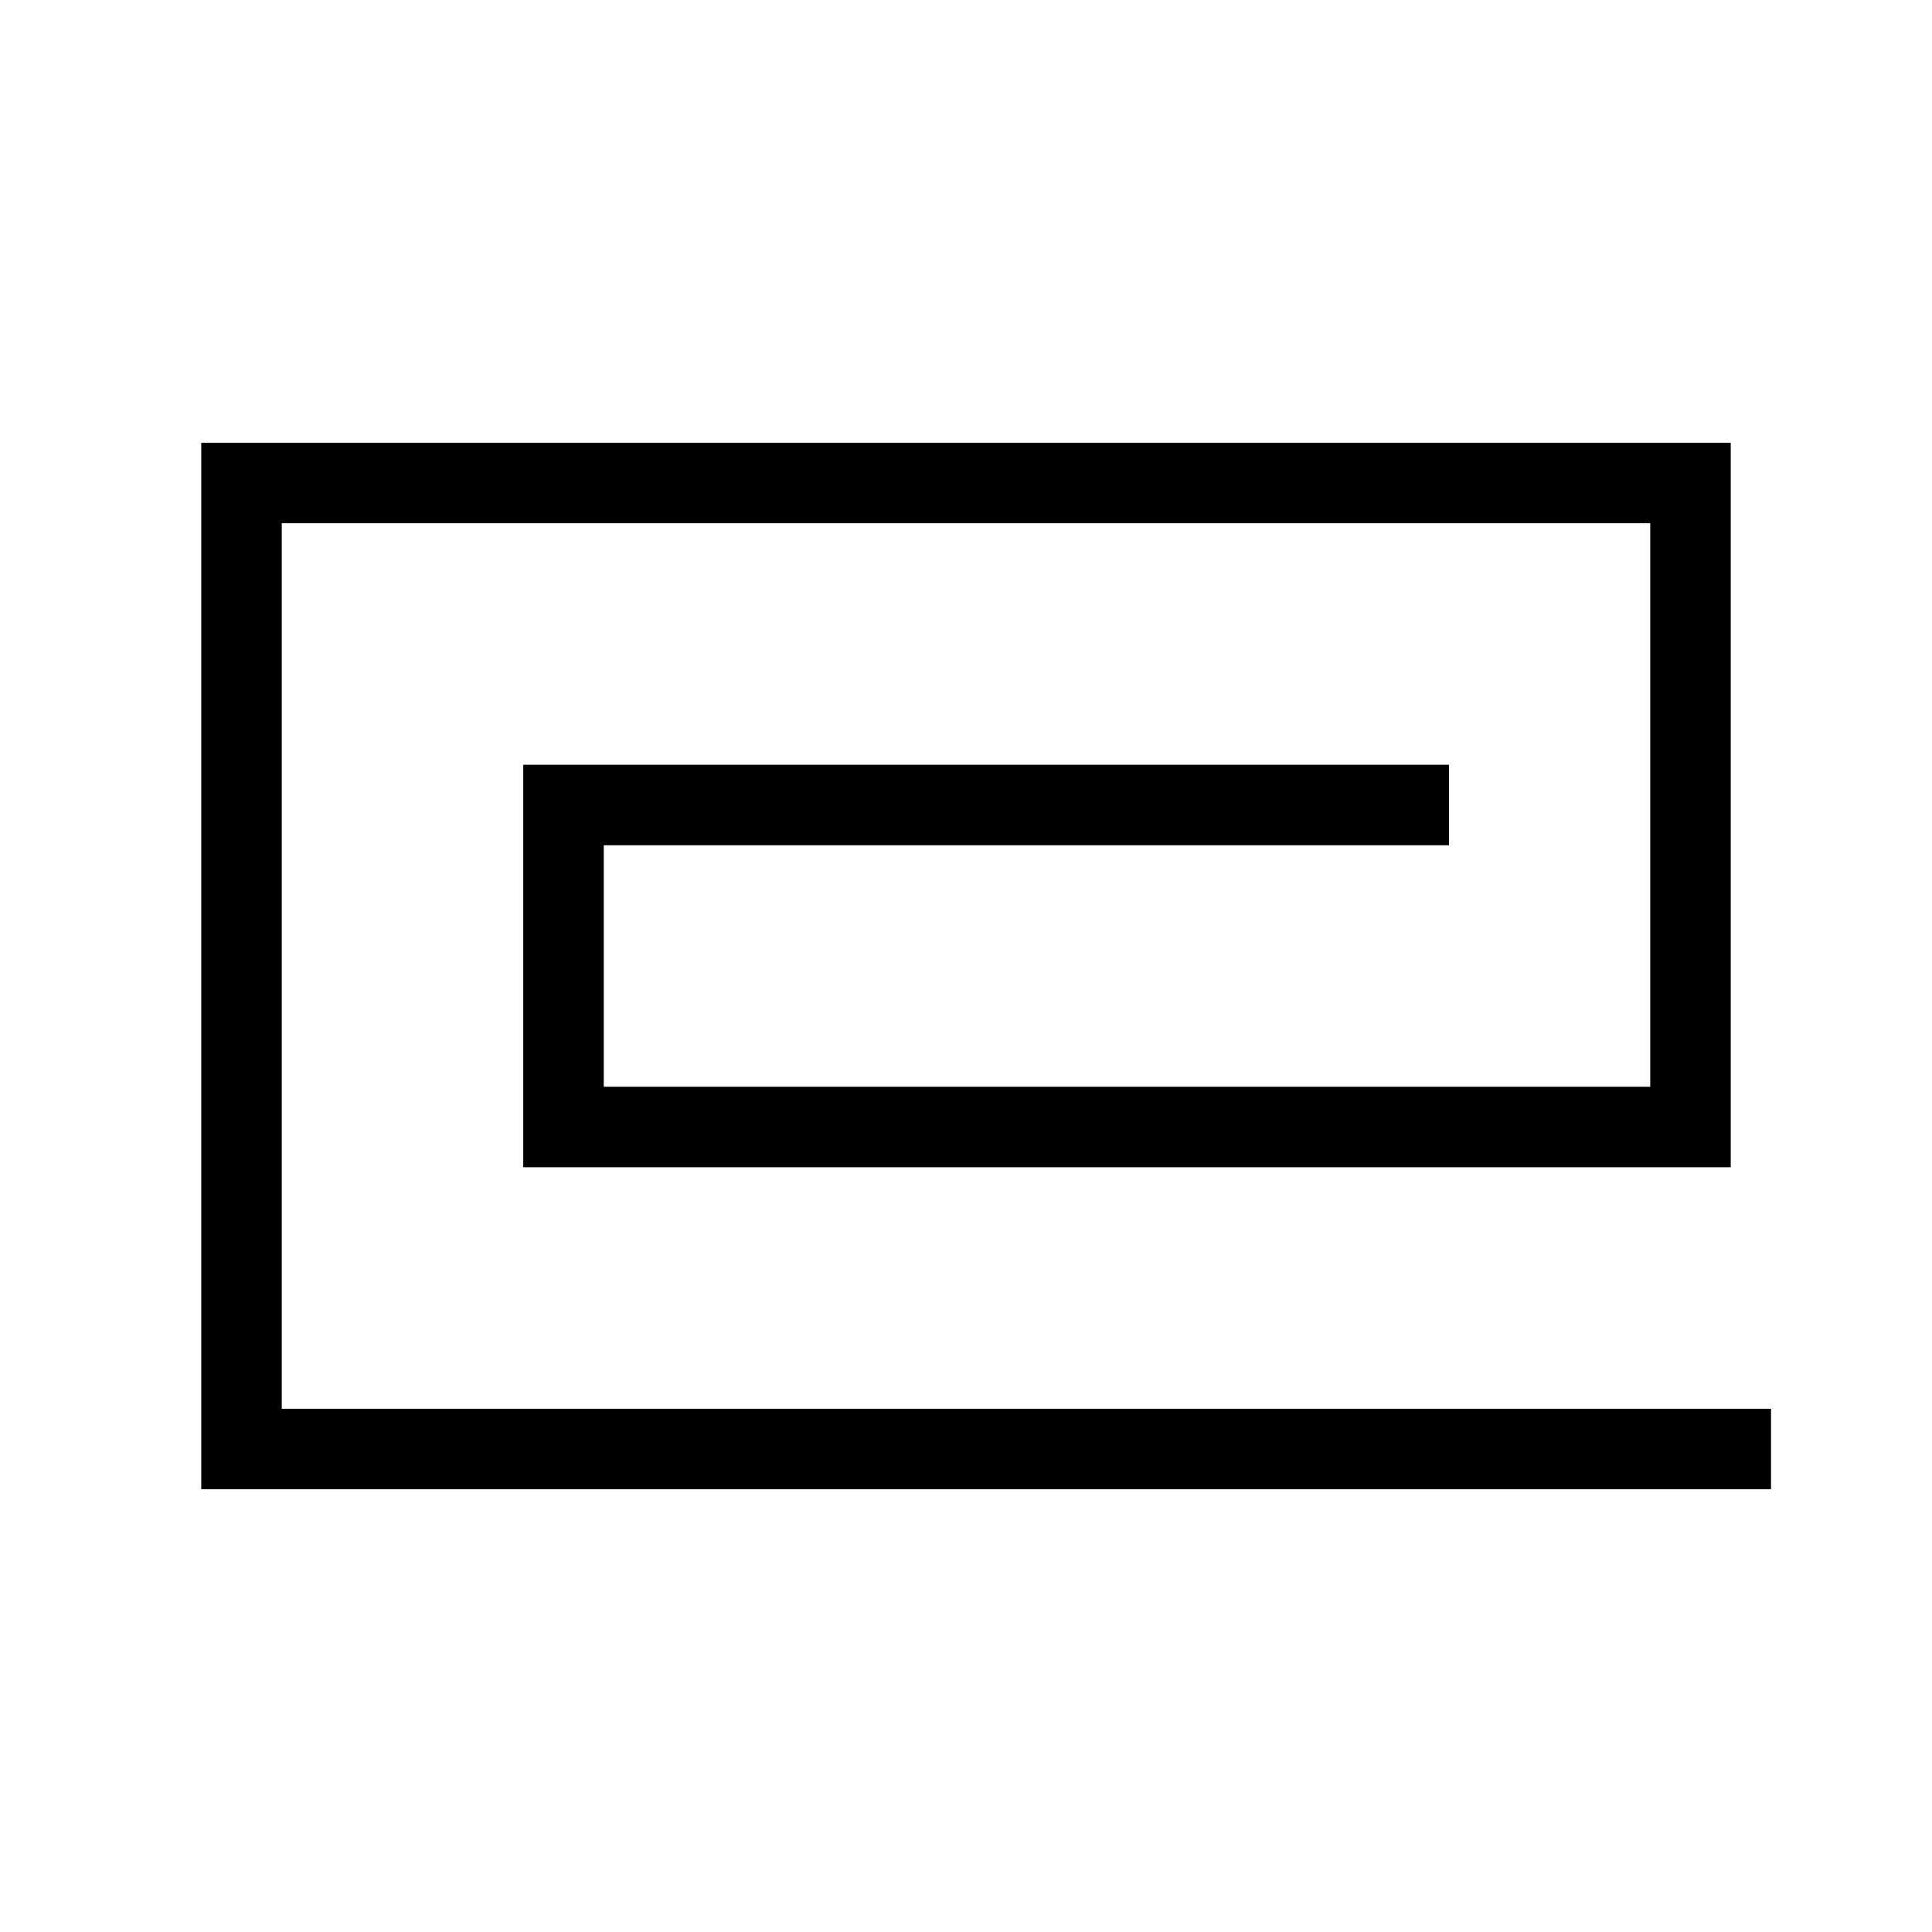 <svg width="24" height="24" viewBox="0 0 24 24" fill="none" xmlns="http://www.w3.org/2000/svg">
<path fill-rule="evenodd" clip-rule="evenodd" d="M2.5 5.5H21.5V14.5H6.5V9.5H18V10.5H7.5V13.5H20.5V6.5H3.5V17.5H22V18.5H2.5V5.5Z" fill="black"/>
</svg>
